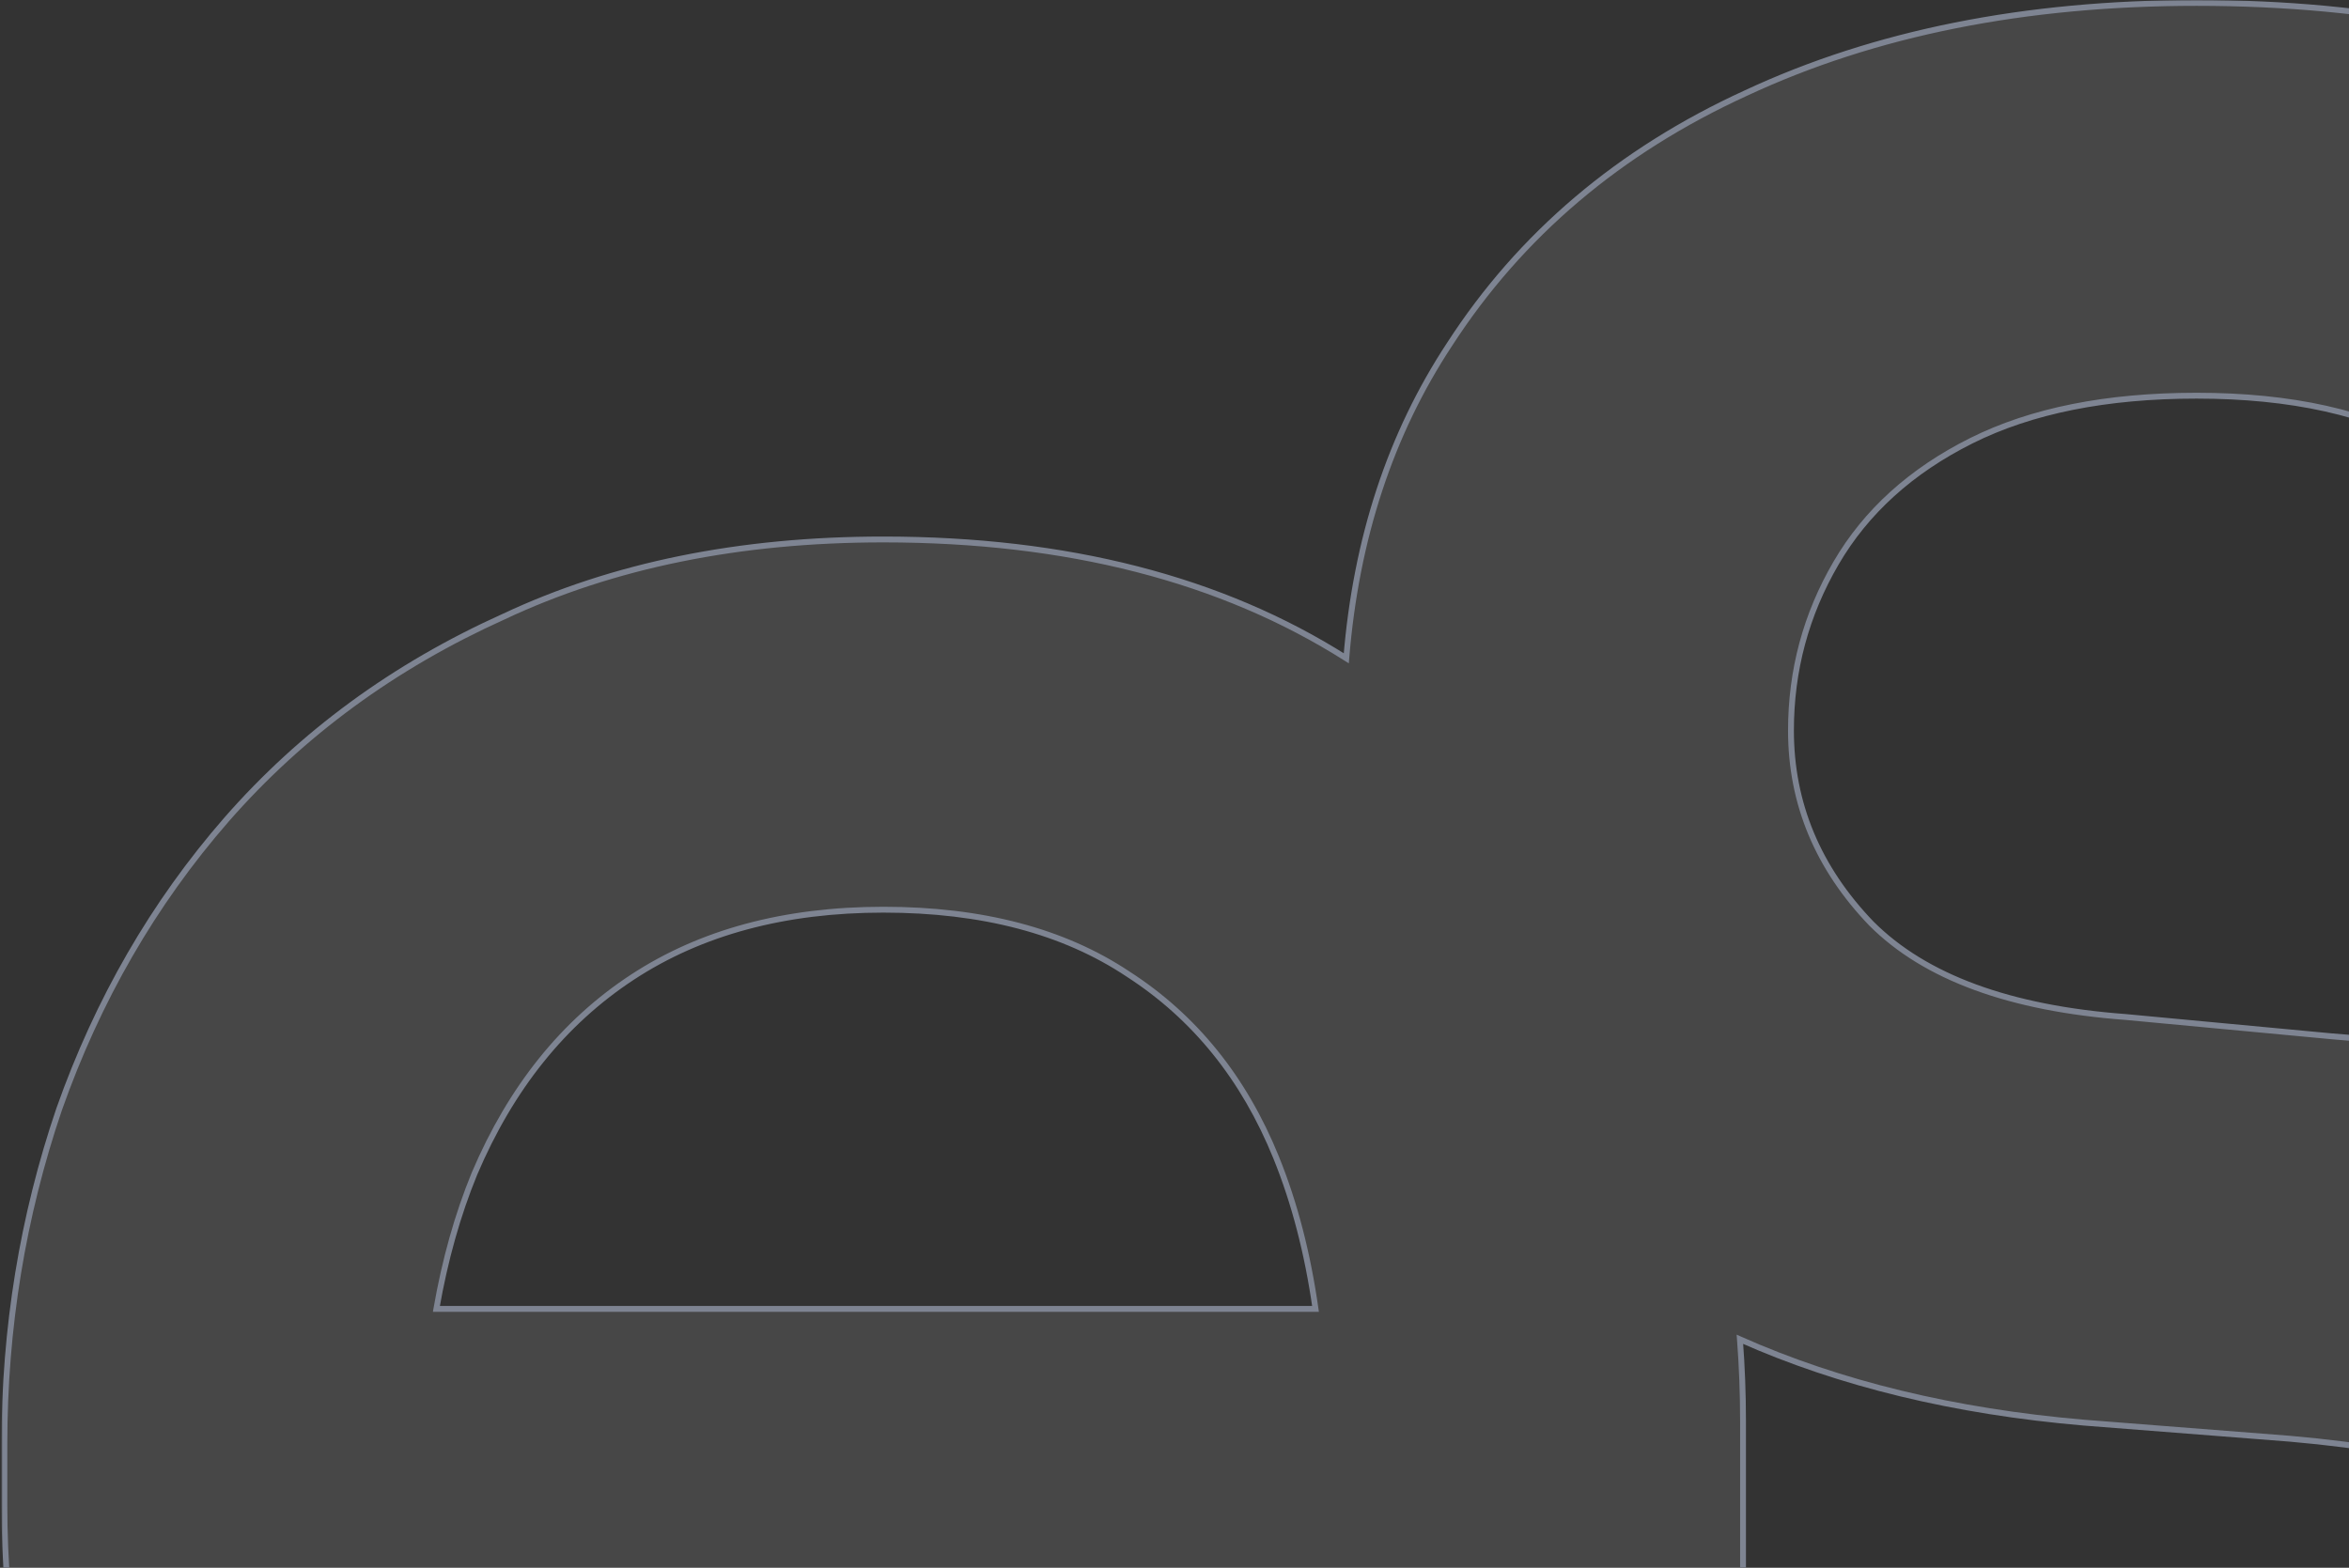 <svg width="803" height="536" viewBox="0 0 803 536" fill="none" xmlns="http://www.w3.org/2000/svg">
<rect x="0" y="0" width="803" height="536" fill="#333333" stroke="none"/>
<mask id="path-1-outside-1_39_250" maskUnits="userSpaceOnUse" x="0.5" y="0" width="1085" height="850" fill="black">
<rect fill="white" x="0.5" width="1085" height="850"/>
<path fill-rule="evenodd" clip-rule="evenodd" d="M579.219 814.38C628.381 837.127 688.55 848.5 759.725 848.5C825.764 848.5 882.998 837.86 931.426 816.581C980.589 795.302 1018.38 765.584 1044.79 727.428C1071.21 688.539 1084.42 643.779 1084.42 593.149C1084.42 545.455 1072.31 504.73 1048.1 470.977C1024.61 437.224 991.228 410.442 947.936 390.63C904.644 370.818 854.381 358.711 797.147 354.308L726.706 347.704C687.082 344.769 658.098 334.13 639.754 315.786C621.41 296.708 612.238 274.695 612.238 249.747C612.238 229.201 617.374 210.123 627.647 192.513C637.92 174.903 653.329 160.961 673.874 150.688C694.42 140.416 720.102 135.279 750.92 135.279C783.206 135.279 809.621 141.149 830.167 152.89C851.446 163.896 867.222 178.938 877.495 198.016C888.501 216.36 894.004 236.539 894.004 258.552H1046.99C1046.99 206.455 1034.89 161.328 1010.67 123.172C986.459 84.282 952.339 54.198 908.313 32.919C864.287 11.64 811.823 1 750.92 1C692.219 1 640.855 11.273 596.829 31.818C553.537 51.63 519.784 80.247 495.569 117.669C475.327 148.34 463.545 184.139 460.225 225.065C417.546 197.98 364.796 184.438 301.977 184.438C252.815 184.438 209.523 193.243 172.101 210.854C134.679 227.73 103.127 250.844 77.445 280.195C52.497 308.811 33.419 341.831 20.211 379.253C7.737 415.941 1.5 454.097 1.5 493.72V514.633C1.5 552.789 7.737 590.211 20.211 626.899C33.419 663.587 52.497 696.974 77.445 727.058C103.127 756.409 135.045 779.889 173.201 797.5C212.091 815.11 257.217 823.915 308.581 823.915C357.743 823.915 401.403 815.477 439.558 798.6C462.556 788.62 483.115 776.203 501.237 761.347C522.718 782.373 548.712 800.051 579.219 814.38ZM435.275 640.701C431.445 622.681 429.53 603.896 429.53 584.344H582.521C582.521 605.623 588.391 626.536 600.131 647.081C611.871 666.893 630.582 683.036 656.264 695.51C682.68 707.984 717.167 714.221 759.725 714.221C797.881 714.221 829.8 708.717 855.482 697.711C881.163 686.704 900.241 672.396 912.715 654.786C925.189 636.442 931.426 615.896 931.426 593.149C931.426 564.532 919.319 541.786 895.105 524.909C870.891 507.299 833.469 496.292 782.839 491.89L712.397 486.386C668.099 482.589 628.895 473.092 594.785 457.894C595.495 467.15 595.851 476.524 595.851 486.016V541.048H146.569C149.187 564.109 154.395 585.388 162.195 604.886C173.935 633.503 191.912 656.25 216.127 673.126C240.341 689.269 271.159 697.341 308.581 697.341C346.003 697.341 376.454 690.003 399.935 675.328C415.354 665.209 427.134 653.667 435.275 640.701ZM149.177 447.493H449.705C447.007 428.465 442.524 411.222 436.256 395.763C425.25 368.613 408.373 347.701 385.627 333.026C363.614 318.35 335.73 311.013 301.977 311.013C268.224 311.013 239.607 318.717 216.127 334.126C192.646 349.535 174.669 371.915 162.195 401.266C156.45 415.269 152.11 430.678 149.177 447.493Z"/>
</mask>
<path fill-rule="evenodd" clip-rule="evenodd" d="M579.219 814.38C628.381 837.127 688.55 848.5 759.725 848.5C825.764 848.5 882.998 837.86 931.426 816.581C980.589 795.302 1018.38 765.584 1044.79 727.428C1071.21 688.539 1084.42 643.779 1084.42 593.149C1084.42 545.455 1072.31 504.73 1048.1 470.977C1024.61 437.224 991.228 410.442 947.936 390.63C904.644 370.818 854.381 358.711 797.147 354.308L726.706 347.704C687.082 344.769 658.098 334.13 639.754 315.786C621.41 296.708 612.238 274.695 612.238 249.747C612.238 229.201 617.374 210.123 627.647 192.513C637.92 174.903 653.329 160.961 673.874 150.688C694.42 140.416 720.102 135.279 750.92 135.279C783.206 135.279 809.621 141.149 830.167 152.89C851.446 163.896 867.222 178.938 877.495 198.016C888.501 216.36 894.004 236.539 894.004 258.552H1046.99C1046.99 206.455 1034.89 161.328 1010.67 123.172C986.459 84.282 952.339 54.198 908.313 32.919C864.287 11.64 811.823 1 750.92 1C692.219 1 640.855 11.273 596.829 31.818C553.537 51.63 519.784 80.247 495.569 117.669C475.327 148.34 463.545 184.139 460.225 225.065C417.546 197.98 364.796 184.438 301.977 184.438C252.815 184.438 209.523 193.243 172.101 210.854C134.679 227.73 103.127 250.844 77.445 280.195C52.497 308.811 33.419 341.831 20.211 379.253C7.737 415.941 1.5 454.097 1.5 493.72V514.633C1.5 552.789 7.737 590.211 20.211 626.899C33.419 663.587 52.497 696.974 77.445 727.058C103.127 756.409 135.045 779.889 173.201 797.5C212.091 815.11 257.217 823.915 308.581 823.915C357.743 823.915 401.403 815.477 439.558 798.6C462.556 788.62 483.115 776.203 501.237 761.347C522.718 782.373 548.712 800.051 579.219 814.38ZM435.275 640.701C431.445 622.681 429.53 603.896 429.53 584.344H582.521C582.521 605.623 588.391 626.536 600.131 647.081C611.871 666.893 630.582 683.036 656.264 695.51C682.68 707.984 717.167 714.221 759.725 714.221C797.881 714.221 829.8 708.717 855.482 697.711C881.163 686.704 900.241 672.396 912.715 654.786C925.189 636.442 931.426 615.896 931.426 593.149C931.426 564.532 919.319 541.786 895.105 524.909C870.891 507.299 833.469 496.292 782.839 491.89L712.397 486.386C668.099 482.589 628.895 473.092 594.785 457.894C595.495 467.15 595.851 476.524 595.851 486.016V541.048H146.569C149.187 564.109 154.395 585.388 162.195 604.886C173.935 633.503 191.912 656.25 216.127 673.126C240.341 689.269 271.159 697.341 308.581 697.341C346.003 697.341 376.454 690.003 399.935 675.328C415.354 665.209 427.134 653.667 435.275 640.701ZM149.177 447.493H449.705C447.007 428.465 442.524 411.222 436.256 395.763C425.25 368.613 408.373 347.701 385.627 333.026C363.614 318.35 335.73 311.013 301.977 311.013C268.224 311.013 239.607 318.717 216.127 334.126C192.646 349.535 174.669 371.915 162.195 401.266C156.45 415.269 152.11 430.678 149.177 447.493Z" fill="white" fill-opacity="0.1"/>
<path d="M579.219 814.38L578.793 815.285L578.799 815.287L579.219 814.38ZM931.426 816.581L931.029 815.663L931.024 815.666L931.426 816.581ZM1044.79 727.428L1045.62 727.998L1045.62 727.99L1044.79 727.428ZM1048.1 470.977L1047.27 471.548L1047.28 471.554L1047.28 471.56L1048.1 470.977ZM947.936 390.63L948.352 389.721L948.352 389.721L947.936 390.63ZM797.147 354.308L797.054 355.304L797.062 355.305L797.071 355.305L797.147 354.308ZM726.706 347.704L726.799 346.709L726.789 346.708L726.779 346.707L726.706 347.704ZM639.754 315.786L639.033 316.479L639.04 316.486L639.047 316.493L639.754 315.786ZM627.647 192.513L626.783 192.009L626.783 192.009L627.647 192.513ZM673.874 150.688L673.427 149.794L673.427 149.794L673.874 150.688ZM830.167 152.89L829.67 153.758L829.689 153.768L829.707 153.778L830.167 152.89ZM877.495 198.016L876.614 198.49L876.625 198.511L876.637 198.531L877.495 198.016ZM894.004 258.552H893.004V259.552H894.004V258.552ZM1046.99 258.552V259.552H1047.99V258.552H1046.99ZM1010.67 123.172L1009.82 123.701L1009.83 123.708L1010.67 123.172ZM908.313 32.919L908.748 32.018L908.748 32.018L908.313 32.919ZM596.829 31.818L597.245 32.727L597.252 32.724L596.829 31.818ZM495.569 117.669L496.404 118.22L496.409 118.212L495.569 117.669ZM460.225 225.065L459.689 225.91L461.088 226.797L461.222 225.146L460.225 225.065ZM172.101 210.854L172.512 211.765L172.519 211.762L172.526 211.758L172.101 210.854ZM77.445 280.195L76.692 279.536L76.691 279.537L77.445 280.195ZM20.211 379.253L19.268 378.92L19.264 378.931L20.211 379.253ZM20.211 626.899L19.264 627.221L19.267 627.229L19.27 627.238L20.211 626.899ZM77.445 727.058L76.675 727.696L76.683 727.707L76.692 727.717L77.445 727.058ZM173.201 797.5L172.782 798.408L172.789 798.411L173.201 797.5ZM439.558 798.6L439.16 797.683L439.154 797.686L439.558 798.6ZM501.237 761.347L501.937 760.633L501.297 760.006L500.603 760.574L501.237 761.347ZM435.275 640.701L436.122 641.233L436.337 640.889L436.253 640.493L435.275 640.701ZM429.53 584.344V583.344H428.53V584.344H429.53ZM582.521 584.344H583.521V583.344H582.521V584.344ZM600.131 647.081L599.263 647.577L599.267 647.584L599.271 647.591L600.131 647.081ZM656.264 695.51L655.827 696.409L655.837 696.414L656.264 695.51ZM855.482 697.711L855.088 696.792L855.088 696.792L855.482 697.711ZM912.715 654.786L913.531 655.364L913.537 655.356L913.542 655.348L912.715 654.786ZM895.105 524.909L894.517 525.718L894.525 525.724L894.533 525.729L895.105 524.909ZM782.839 491.89L782.925 490.893L782.917 490.893L782.839 491.89ZM712.397 486.386L712.312 487.383L712.319 487.383L712.397 486.386ZM594.785 457.894L595.192 456.981L593.659 456.298L593.788 457.971L594.785 457.894ZM595.851 541.048V542.048H596.851V541.048H595.851ZM146.569 541.048V540.048H145.449L145.575 541.161L146.569 541.048ZM162.195 604.886L161.266 605.257L161.27 605.266L162.195 604.886ZM216.127 673.126L215.555 673.947L215.563 673.953L215.572 673.958L216.127 673.126ZM399.935 675.328L400.465 676.176L400.474 676.17L400.484 676.164L399.935 675.328ZM149.177 447.493L148.192 447.321L147.987 448.493H149.177V447.493ZM449.705 447.493V448.493H450.857L450.695 447.353L449.705 447.493ZM436.256 395.763L437.183 395.387L437.183 395.387L436.256 395.763ZM385.627 333.026L385.072 333.858L385.078 333.862L385.084 333.866L385.627 333.026ZM216.127 334.126L216.675 334.962L216.675 334.962L216.127 334.126ZM162.195 401.266L161.274 400.875L161.27 400.886L162.195 401.266ZM759.725 847.5C688.651 847.5 628.635 836.142 579.638 813.472L578.799 815.287C628.127 838.111 688.448 849.5 759.725 849.5V847.5ZM931.024 815.666C882.75 836.877 825.659 847.5 759.725 847.5V849.5C825.869 849.5 883.246 838.844 931.829 817.497L931.024 815.666ZM1043.97 726.859C1017.68 764.839 980.047 794.447 931.029 815.663L931.824 817.499C981.13 796.157 1019.08 766.33 1045.62 727.998L1043.97 726.859ZM1083.42 593.149C1083.42 643.595 1070.26 688.156 1043.97 726.867L1045.62 727.99C1072.16 688.922 1085.42 643.963 1085.42 593.149H1083.42ZM1047.28 471.56C1071.36 505.119 1083.42 545.632 1083.42 593.149H1085.42C1085.42 545.278 1073.26 504.342 1048.91 470.394L1047.28 471.56ZM947.52 391.539C990.676 411.288 1023.91 437.964 1047.27 471.548L1048.92 470.406C1025.32 436.484 991.781 409.595 948.352 389.721L947.52 391.539ZM797.071 355.305C854.21 359.701 904.354 371.785 947.52 391.539L948.352 389.721C904.934 369.851 854.552 357.721 797.224 353.311L797.071 355.305ZM726.612 348.7L797.054 355.304L797.241 353.313L726.799 346.709L726.612 348.7ZM639.047 316.493C657.631 335.076 686.891 345.758 726.632 348.702L726.779 346.707C687.273 343.781 658.566 333.183 640.461 315.079L639.047 316.493ZM611.238 249.747C611.238 274.97 620.522 297.227 639.033 316.479L640.475 315.093C622.298 296.188 613.238 274.419 613.238 249.747H611.238ZM626.783 192.009C616.421 209.774 611.238 229.026 611.238 249.747H613.238C613.238 229.377 618.328 210.473 628.511 193.017L626.783 192.009ZM673.427 149.794C652.731 160.142 637.166 174.21 626.783 192.009L628.511 193.017C638.674 175.595 653.927 161.78 674.322 151.583L673.427 149.794ZM750.92 134.279C719.997 134.279 694.151 139.432 673.427 149.794L674.322 151.583C694.689 141.399 720.206 136.279 750.92 136.279V134.279ZM830.663 152.021C809.921 140.169 783.319 134.279 750.92 134.279V136.279C783.092 136.279 809.321 142.13 829.67 153.758L830.663 152.021ZM878.375 197.542C867.997 178.268 852.064 163.09 830.626 152.001L829.707 153.778C850.827 164.702 866.447 179.608 876.614 198.49L878.375 197.542ZM895.004 258.552C895.004 236.363 889.455 216.006 878.352 197.502L876.637 198.531C887.547 216.715 893.004 236.715 893.004 258.552H895.004ZM1046.99 257.552H894.004V259.552H1046.99V257.552ZM1009.83 123.708C1033.93 161.68 1045.99 206.615 1045.99 258.552H1047.99C1047.99 206.294 1035.85 160.976 1011.52 122.636L1009.83 123.708ZM907.878 33.819C951.745 55.022 985.717 84.983 1009.82 123.701L1011.52 122.644C987.201 83.582 952.932 53.374 908.748 32.018L907.878 33.819ZM750.92 2C811.708 2 864.016 12.62 907.878 33.819L908.748 32.018C864.557 10.66 811.937 0 750.92 0V2ZM597.252 32.724C641.121 12.252 692.335 2 750.92 2V0C692.102 0 640.589 10.293 596.406 30.912L597.252 32.724ZM496.409 118.212C520.513 80.961 554.114 52.466 597.245 32.727L596.413 30.909C552.96 50.794 519.054 79.533 494.73 117.126L496.409 118.212ZM461.222 225.146C464.53 184.367 476.264 148.734 496.404 118.22L494.735 117.118C474.389 147.945 462.56 183.91 459.228 224.985L461.222 225.146ZM301.977 185.438C364.653 185.438 417.205 198.949 459.689 225.91L460.761 224.221C417.886 197.012 364.94 183.438 301.977 183.438V185.438ZM172.526 211.758C209.792 194.221 252.935 185.438 301.977 185.438V183.438C252.695 183.438 209.253 192.265 171.675 209.949L172.526 211.758ZM78.197 280.853C103.78 251.616 135.213 228.586 172.512 211.765L171.689 209.942C134.144 226.874 102.473 250.072 76.692 279.536L78.197 280.853ZM21.154 379.586C34.322 342.277 53.337 309.369 78.199 280.852L76.691 279.537C51.656 308.254 32.516 341.384 19.268 378.92L21.154 379.586ZM2.5 493.72C2.5 454.204 8.72 416.157 21.158 379.575L19.264 378.931C6.754 415.725 0.5 453.99 0.5 493.72H2.5ZM2.5 514.633V493.72H0.5V514.633H2.5ZM21.158 626.577C8.718 589.991 2.5 552.677 2.5 514.633H0.5C0.5 552.9 6.756 590.431 19.264 627.221L21.158 626.577ZM78.215 726.42C53.34 696.424 34.32 663.139 21.152 626.56L19.27 627.238C32.517 664.035 51.653 697.523 76.675 727.696L78.215 726.42ZM173.62 796.592C135.582 779.035 103.78 755.637 78.197 726.4L76.692 727.717C102.473 757.181 134.509 780.743 172.782 798.408L173.62 796.592ZM308.581 822.915C257.331 822.915 212.35 814.13 173.614 796.589L172.789 798.411C211.832 816.09 257.104 824.915 308.581 824.915V822.915ZM439.154 797.686C401.146 814.497 357.629 822.915 308.581 822.915V824.915C357.858 824.915 401.659 816.457 439.963 799.515L439.154 797.686ZM500.603 760.574C482.558 775.367 462.079 787.737 439.16 797.683L439.956 799.518C463.033 789.503 483.673 777.039 501.871 762.121L500.603 760.574ZM579.644 813.475C549.226 799.188 523.328 781.571 501.937 760.633L500.538 762.062C522.108 783.175 548.197 800.914 578.793 815.285L579.644 813.475ZM436.253 640.493C432.439 622.546 430.53 603.83 430.53 584.344H428.53C428.53 603.961 430.452 622.817 434.297 640.909L436.253 640.493ZM429.53 585.344H582.521V583.344H429.53V585.344ZM581.521 584.344C581.521 605.816 587.446 626.898 599.263 647.577L600.999 646.585C589.335 626.173 583.521 605.43 583.521 584.344H581.521ZM599.271 647.591C611.132 667.608 630.011 683.87 655.827 696.409L656.701 694.61C631.153 682.201 612.61 666.178 600.991 646.571L599.271 647.591ZM655.837 696.414C682.433 708.973 717.081 715.221 759.725 715.221V713.221C717.252 713.221 682.926 706.994 656.691 694.605L655.837 696.414ZM759.725 715.221C797.97 715.221 830.033 709.706 855.875 698.63L855.088 696.792C829.567 707.729 797.792 713.221 759.725 713.221V715.221ZM855.875 698.63C881.678 687.572 900.924 673.163 913.531 655.364L911.899 654.208C899.559 671.629 880.649 685.837 855.088 696.792L855.875 698.63ZM913.542 655.348C926.132 636.834 932.426 616.091 932.426 593.149H930.426C930.426 615.701 924.247 636.049 911.888 654.223L913.542 655.348ZM932.426 593.149C932.426 564.193 920.149 541.145 895.677 524.089L894.533 525.729C918.489 542.426 930.426 564.872 930.426 593.149H932.426ZM895.693 524.1C871.262 506.332 833.625 495.302 782.925 490.893L782.752 492.886C833.312 497.282 870.519 508.265 894.517 525.718L895.693 524.1ZM782.917 490.893L712.475 485.389L712.319 487.383L782.761 492.887L782.917 490.893ZM712.483 485.39C668.275 481.601 629.183 472.125 595.192 456.981L594.378 458.808C628.607 474.059 667.923 483.578 712.312 487.383L712.483 485.39ZM593.788 457.971C594.496 467.2 594.851 476.549 594.851 486.016H596.851C596.851 476.499 596.494 467.099 595.782 457.818L593.788 457.971ZM594.851 486.016V541.048H596.851V486.016H594.851ZM595.851 540.048H146.569V542.048H595.851V540.048ZM145.575 541.161C148.202 564.301 153.431 585.668 161.266 605.257L163.123 604.515C155.36 585.108 150.171 563.916 147.562 540.936L145.575 541.161ZM161.27 605.266C173.079 634.051 191.175 656.955 215.555 673.947L216.698 672.306C192.65 655.545 174.791 632.954 163.12 604.506L161.27 605.266ZM215.572 673.958C239.992 690.238 271.018 698.341 308.581 698.341V696.341C271.3 696.341 240.69 688.3 216.681 672.294L215.572 673.958ZM308.581 698.341C346.127 698.341 376.779 690.979 400.465 676.176L399.405 674.48C376.13 689.026 345.88 696.341 308.581 696.341V698.341ZM400.484 676.164C415.998 665.982 427.89 654.343 436.122 641.233L434.428 640.169C426.377 652.991 414.709 664.436 399.386 674.492L400.484 676.164ZM149.177 448.493H449.705V446.493H149.177V448.493ZM450.695 447.353C447.987 428.256 443.485 410.932 437.183 395.387L435.33 396.138C441.562 411.512 446.026 428.675 448.715 447.634L450.695 447.353ZM437.183 395.387C426.106 368.063 409.103 346.982 386.169 332.185L385.084 333.866C407.644 348.42 424.394 369.163 435.33 396.138L437.183 395.387ZM386.181 332.194C363.964 317.382 335.874 310.013 301.977 310.013V312.013C335.587 312.013 363.263 319.319 385.072 333.858L386.181 332.194ZM301.977 310.013C268.069 310.013 239.252 317.754 215.578 333.29L216.675 334.962C239.962 319.68 268.379 312.013 301.977 312.013V310.013ZM215.578 333.29C191.911 348.822 173.815 371.368 161.274 400.875L163.115 401.657C175.523 372.463 193.381 350.249 216.675 334.962L215.578 333.29ZM161.27 400.886C155.494 414.965 151.136 430.444 148.192 447.321L150.162 447.665C153.085 430.913 157.406 415.574 163.12 401.646L161.27 400.886Z" fill="#7E8492" mask="url(#path-1-outside-1_39_250)"/>
</svg>
